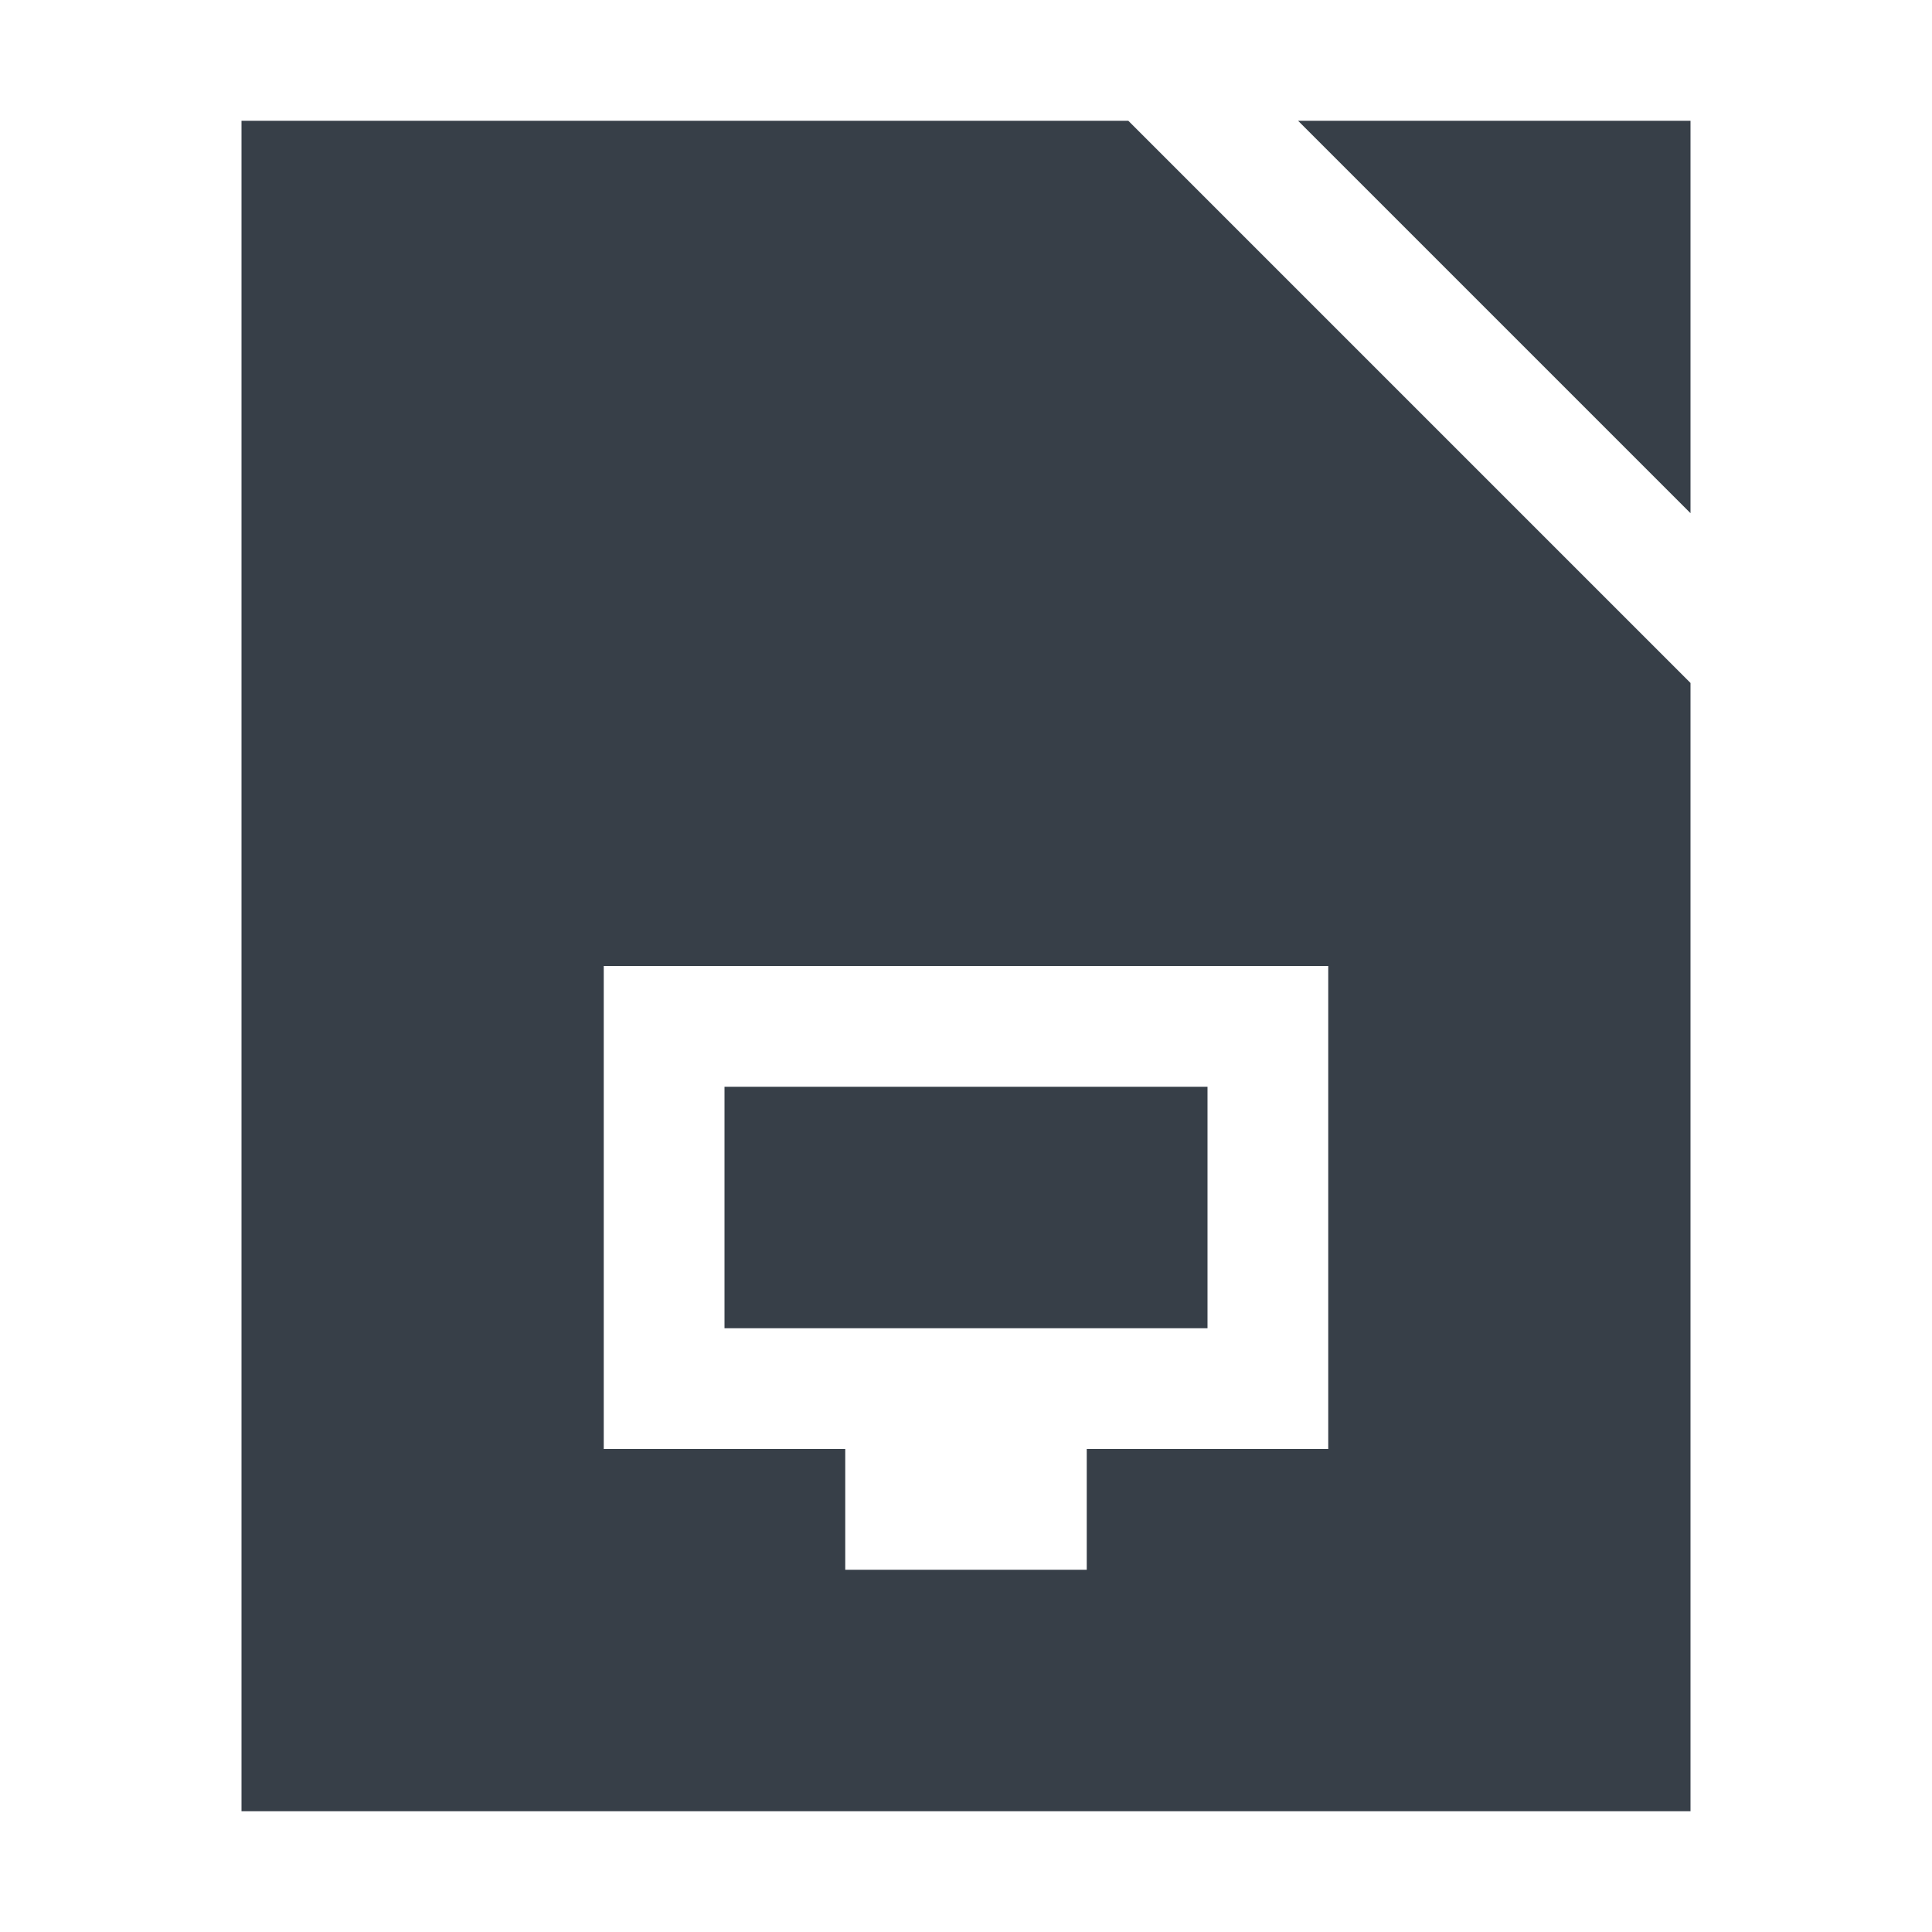 <?xml version="1.0" encoding="UTF-8" standalone="no"?>
<!-- Created with Inkscape (http://www.inkscape.org/) -->

<svg
   xmlns:dc="http://purl.org/dc/elements/1.1/"
   xmlns:cc="http://creativecommons.org/ns#"
   xmlns:rdf="http://www.w3.org/1999/02/22-rdf-syntax-ns#"
   xmlns:svg="http://www.w3.org/2000/svg"
   xmlns="http://www.w3.org/2000/svg"
   xmlns:sodipodi="http://sodipodi.sourceforge.net/DTD/sodipodi-0.dtd"
   xmlns:inkscape="http://www.inkscape.org/namespaces/inkscape"
   width="16"
   height="16"
   id="svg27665"
   version="1.1"
   inkscape:version="0.48.3.1 r9886"
   sodipodi:docname="libreoffice-impress.svg">
  <defs
     id="defs27667" />
  <sodipodi:namedview
     id="base"
     pagecolor="#ffffff"
     bordercolor="#666666"
     borderopacity="1.0"
     inkscape:pageopacity="0.0"
     inkscape:pageshadow="2"
     inkscape:zoom="40.960002"
     inkscape:cx="10.553039"
     inkscape:cy="7.4098638"
     inkscape:document-units="px"
     inkscape:current-layer="layer1"
     showgrid="true"
     inkscape:window-width="1920"
     inkscape:window-height="1033"
     inkscape:window-x="-10"
     inkscape:window-y="25"
     inkscape:window-maximized="1"
     inkscape:snap-bbox="true"
     inkscape:bbox-paths="true"
     inkscape:bbox-nodes="true"
     inkscape:snap-bbox-edge-midpoints="true"
     inkscape:snap-bbox-midpoints="true"
     inkscape:object-paths="true"
     inkscape:snap-intersection-paths="true"
     inkscape:object-nodes="true"
     inkscape:snap-smooth-nodes="true"
     inkscape:snap-midpoints="true"
     inkscape:snap-object-midpoints="true"
     inkscape:snap-center="true"
     inkscape:snap-global="true"
     showguides="false"
     inkscape:guide-bbox="true"
     fit-margin-top="0"
     fit-margin-left="0"
     fit-margin-right="0"
     fit-margin-bottom="0"
     inkscape:showpageshadow="false"
     showborder="true">
    <sodipodi:guide
       orientation="0,1"
       position="6886.812,-211.772"
       id="guide5860" />
    <sodipodi:guide
       orientation="1,0"
       position="6636.812,-329.455"
       id="guide5862" />
    <sodipodi:guide
       orientation="1,0"
       position="6886.812,-211.772"
       id="guide5866" />
    <inkscape:grid
       type="xygrid"
       id="grid5330"
       empspacing="5"
       visible="true"
       enabled="true"
       snapvisiblegridlinesonly="true"
       originx="-0px"
       originy="77px" />
    <sodipodi:guide
       orientation="1,0"
       position="-895.312,514.034"
       id="guide4740" />
  </sodipodi:namedview>
  <g
     inkscape:label="Camada 1"
     inkscape:groupmode="layer"
     id="layer1"
     transform="translate(8132.474,-1099.007)">
    <path
       style="font-size:medium;font-style:normal;font-variant:normal;font-weight:normal;font-stretch:normal;text-indent:0;text-align:start;text-decoration:none;line-height:normal;letter-spacing:normal;word-spacing:normal;text-transform:none;direction:ltr;block-progression:tb;writing-mode:lr-tb;text-anchor:start;baseline-shift:baseline;color:#000000;fill:#27303a;fill-opacity:0.923;stroke:none;stroke-width:51.195;marker:none;visibility:visible;display:inline;overflow:visible;enable-background:accumulate;font-family:Sans;-inkscape-font-specification:Sans"
       d="M 2 1 L 2 15 L 14 15 L 14 5.656 L 9.344 1 L 2 1 z M 10.75 1 L 14 4.25 L 14 1 L 10.75 1 z M 5 8 L 11 8 L 11 12 L 9 12 L 9 13 L 7 13 L 7 12 L 5 12 L 5 8 z M 6 9 L 6 11 L 10 11 L 10 9 L 6 9 z "
       transform="translate(-8132.474,1099.007)"
       id="path3008" />
  </g>
</svg>
